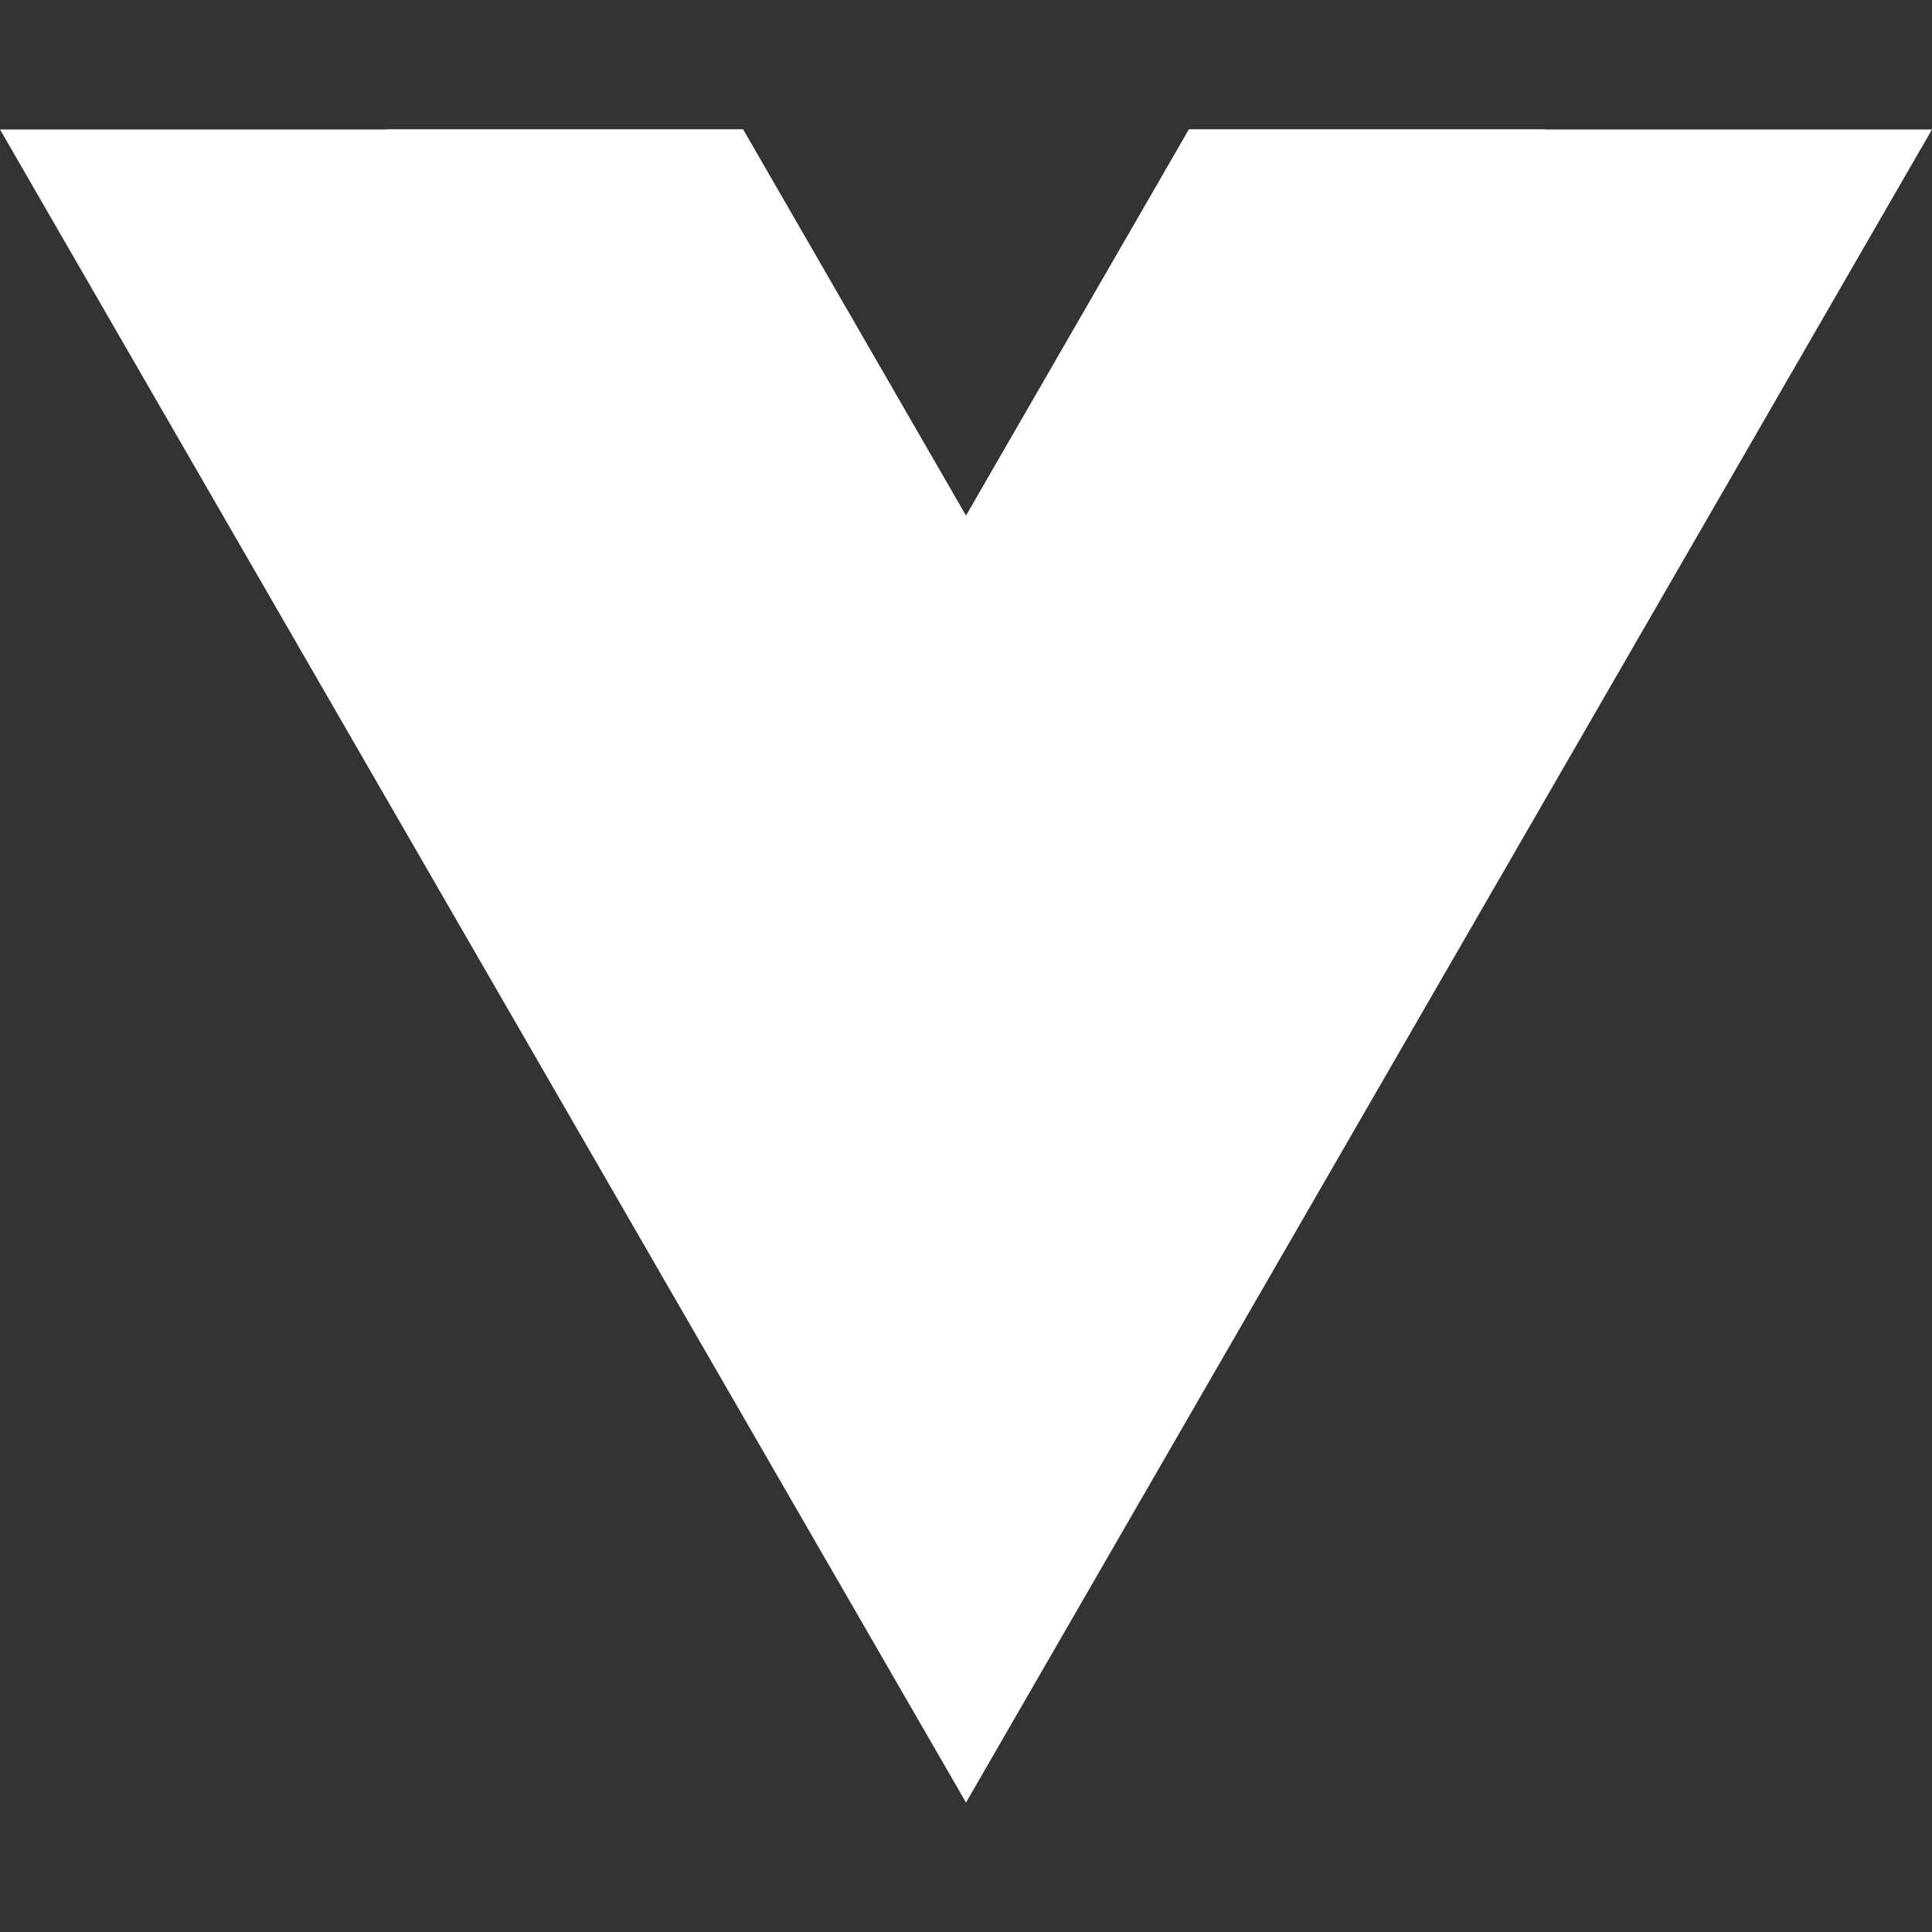 <?xml version="1.0" encoding="UTF-8"?>
<svg id="Layer_1" xmlns="http://www.w3.org/2000/svg" version="1.1" viewBox="0 0 500 500">
  <rect x="0" y="0" width="500" height="500" fill="#333333" stroke="none"/>
  <!-- Generator: Adobe Illustrator 29.1.0, SVG Export Plug-In . SVG Version: 2.1.0 Build 142)  -->
  <defs>
    <style>
      .st0 {
        fill: #fff;
      }
    </style>
  </defs>
  <path class="st0" d="M307.7,33.5l-57.7,100-57.7-100H0l250,433L500,33.5h-192.3Z"/>
  <path class="st0" d="M307.7,33.5l-57.7,100-57.7-100h-92.3l150,259.8L400,33.5h-92.3Z"/>
</svg>